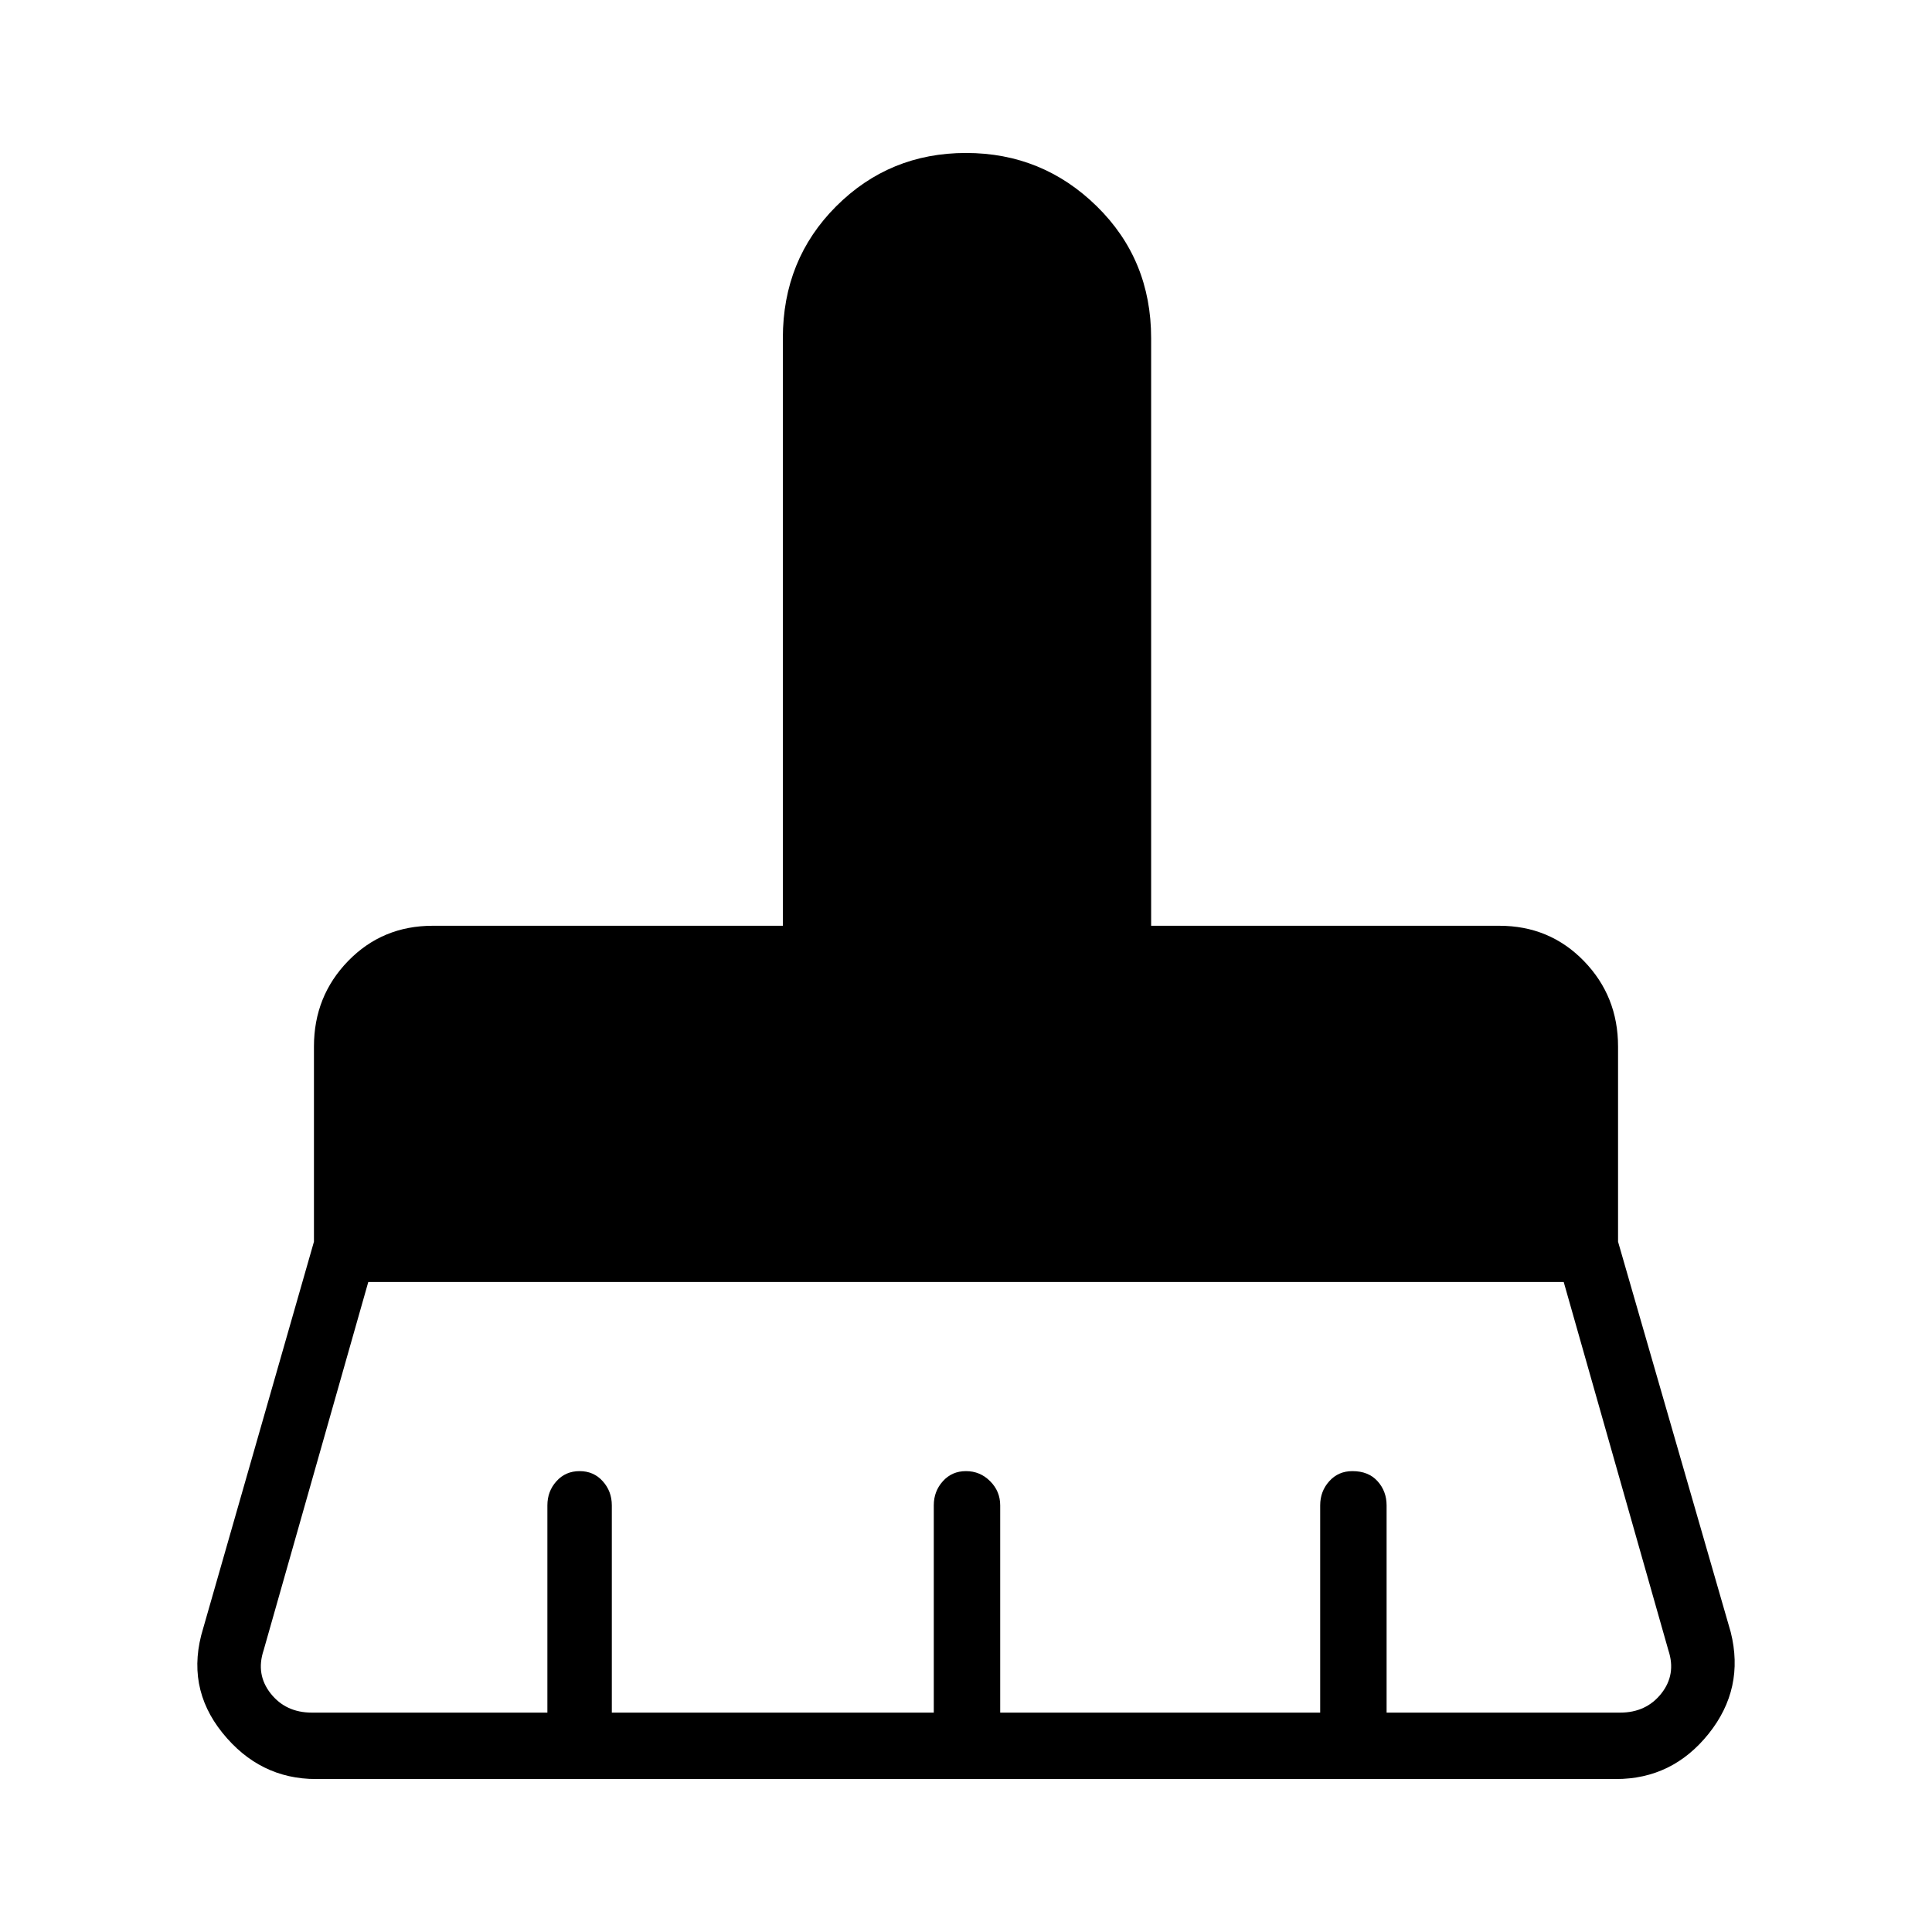 <svg xmlns="http://www.w3.org/2000/svg" height="40" width="40"><path d="M6.458 35.458h4.875v-4.291q0-.292.188-.5.187-.209.479-.209t.479.209q.188.208.188.5v4.291h6.666v-4.291q0-.292.188-.5.187-.209.479-.209t.5.209q.208.208.208.5v4.291h6.625v-4.291q0-.292.188-.5.187-.209.479-.209.333 0 .521.209.187.208.187.5v4.291h4.834q.541 0 .854-.396.312-.395.146-.895l-2.167-7.625H7.625l-2.167 7.625q-.166.5.146.895.313.396.854.396Zm27 1.375H6.542q-1.167 0-1.938-.958-.771-.958-.396-2.167l2.292-8v-4.041q0-1.042.708-1.771.709-.729 1.75-.729h7.25V7q0-1.625 1.104-2.729Q18.417 3.167 20 3.167q1.583 0 2.708 1.104Q23.833 5.375 23.833 7v12.167h7.209q1.041 0 1.75.729.708.729.708 1.771v4.041l2.333 8.084q.292 1.166-.458 2.104-.75.937-1.917.937Z"/></svg>